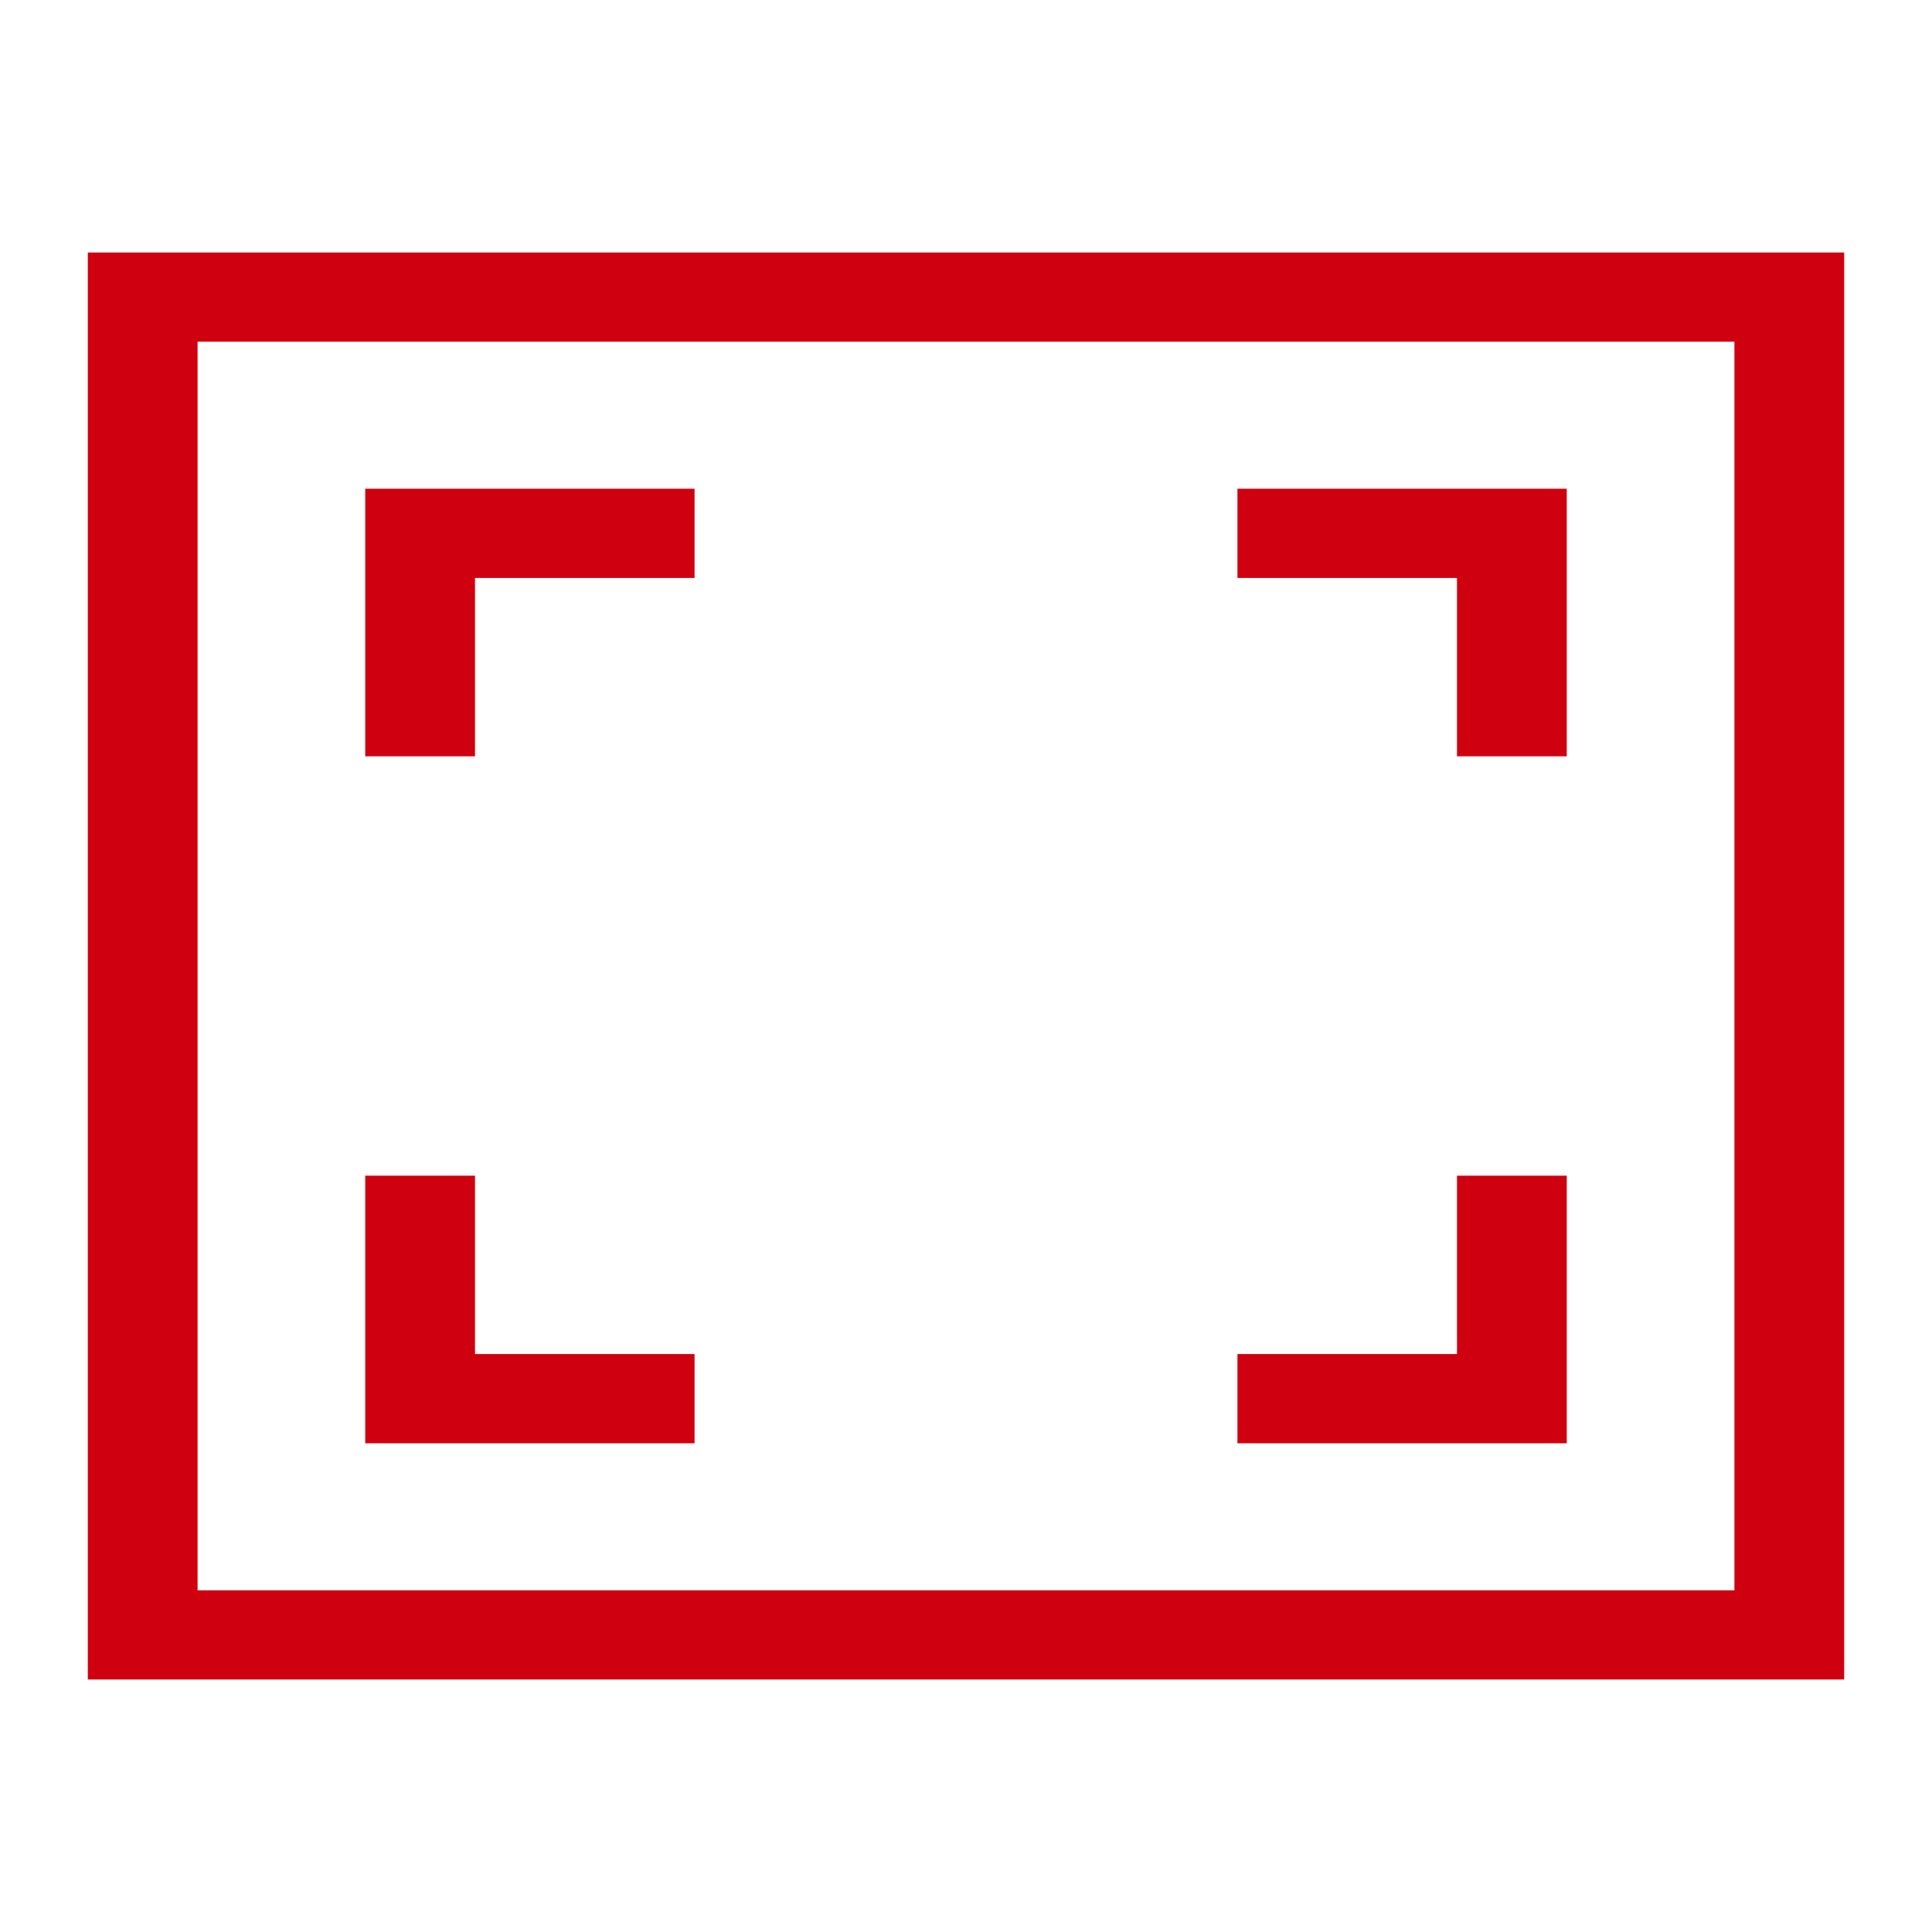<?xml version="1.0" encoding="UTF-8" standalone="no"?>
<svg
   xmlns:dc="http://purl.org/dc/elements/1.1/"
   xmlns:cc="http://creativecommons.org/ns#"
   xmlns:rdf="http://www.w3.org/1999/02/22-rdf-syntax-ns#"
   xmlns:svg="http://www.w3.org/2000/svg"
   xmlns="http://www.w3.org/2000/svg"
   xmlns:sodipodi="http://sodipodi.sourceforge.net/DTD/sodipodi-0.dtd"
   xmlns:inkscape="http://www.inkscape.org/namespaces/inkscape"
   viewBox="0 0 22 22"
   version="1.1"
   id="svg6"
   sodipodi:docname="run_whole_image.svg"
   inkscape:version="0.92.4 5da689c313, 2019-01-14">
  <sodipodi:namedview
     pagecolor="#ffffff"
     bordercolor="#666666"
     borderopacity="1"
     objecttolerance="10"
     gridtolerance="10"
     guidetolerance="10"
     inkscape:pageopacity="0"
     inkscape:pageshadow="2"
     inkscape:window-width="2560"
     inkscape:window-height="1406"
     id="namedview8"
     showgrid="false"
     inkscape:zoom="30.341309"
     inkscape:cx="6.5160951"
     inkscape:cy="9.8003178"
     inkscape:window-x="0"
     inkscape:window-y="34"
     inkscape:window-maximized="1"
     inkscape:current-layer="svg6" />
  <defs
     id="defs3051">
    <style
       type="text/css"
       id="current-color-scheme">
      .ColorScheme-Text {
        color:#232629;
      }
      </style>
  </defs>
  <path
     style="color:#232629;fill:#cf000f;fill-opacity:1;stroke:none;stroke-width:1"
     d="M 1,2.875 V 3.891 19.125 h 1.25 18.75 V 18.109 2.875 H 1 m 1.25,1.016 H 19.75 V 18.109 H 2.25 V 3.891 M 4.159,5.565 V 6.581 8.612 H 5.409 V 6.581 H 7.909 V 5.565 H 4.159 m 9.932,0 v 1.016 h 2.5 v 2.031 h 1.25 V 6.581 5.565 H 14.091 M 4.159,13.388 v 2.031 1.016 h 3.75 v -1.016 H 5.409 V 13.388 H 4.159 m 12.432,0 v 2.031 h -2.5 v 1.016 h 3.75 v -1.016 -2.031 h -1.25"
     class="ColorScheme-Text"
     id="path4"
     inkscape:connector-curvature="0"
     sodipodi:nodetypes="ccccccccccccccccccccccccccccccccccccccccccccc" />
</svg>
